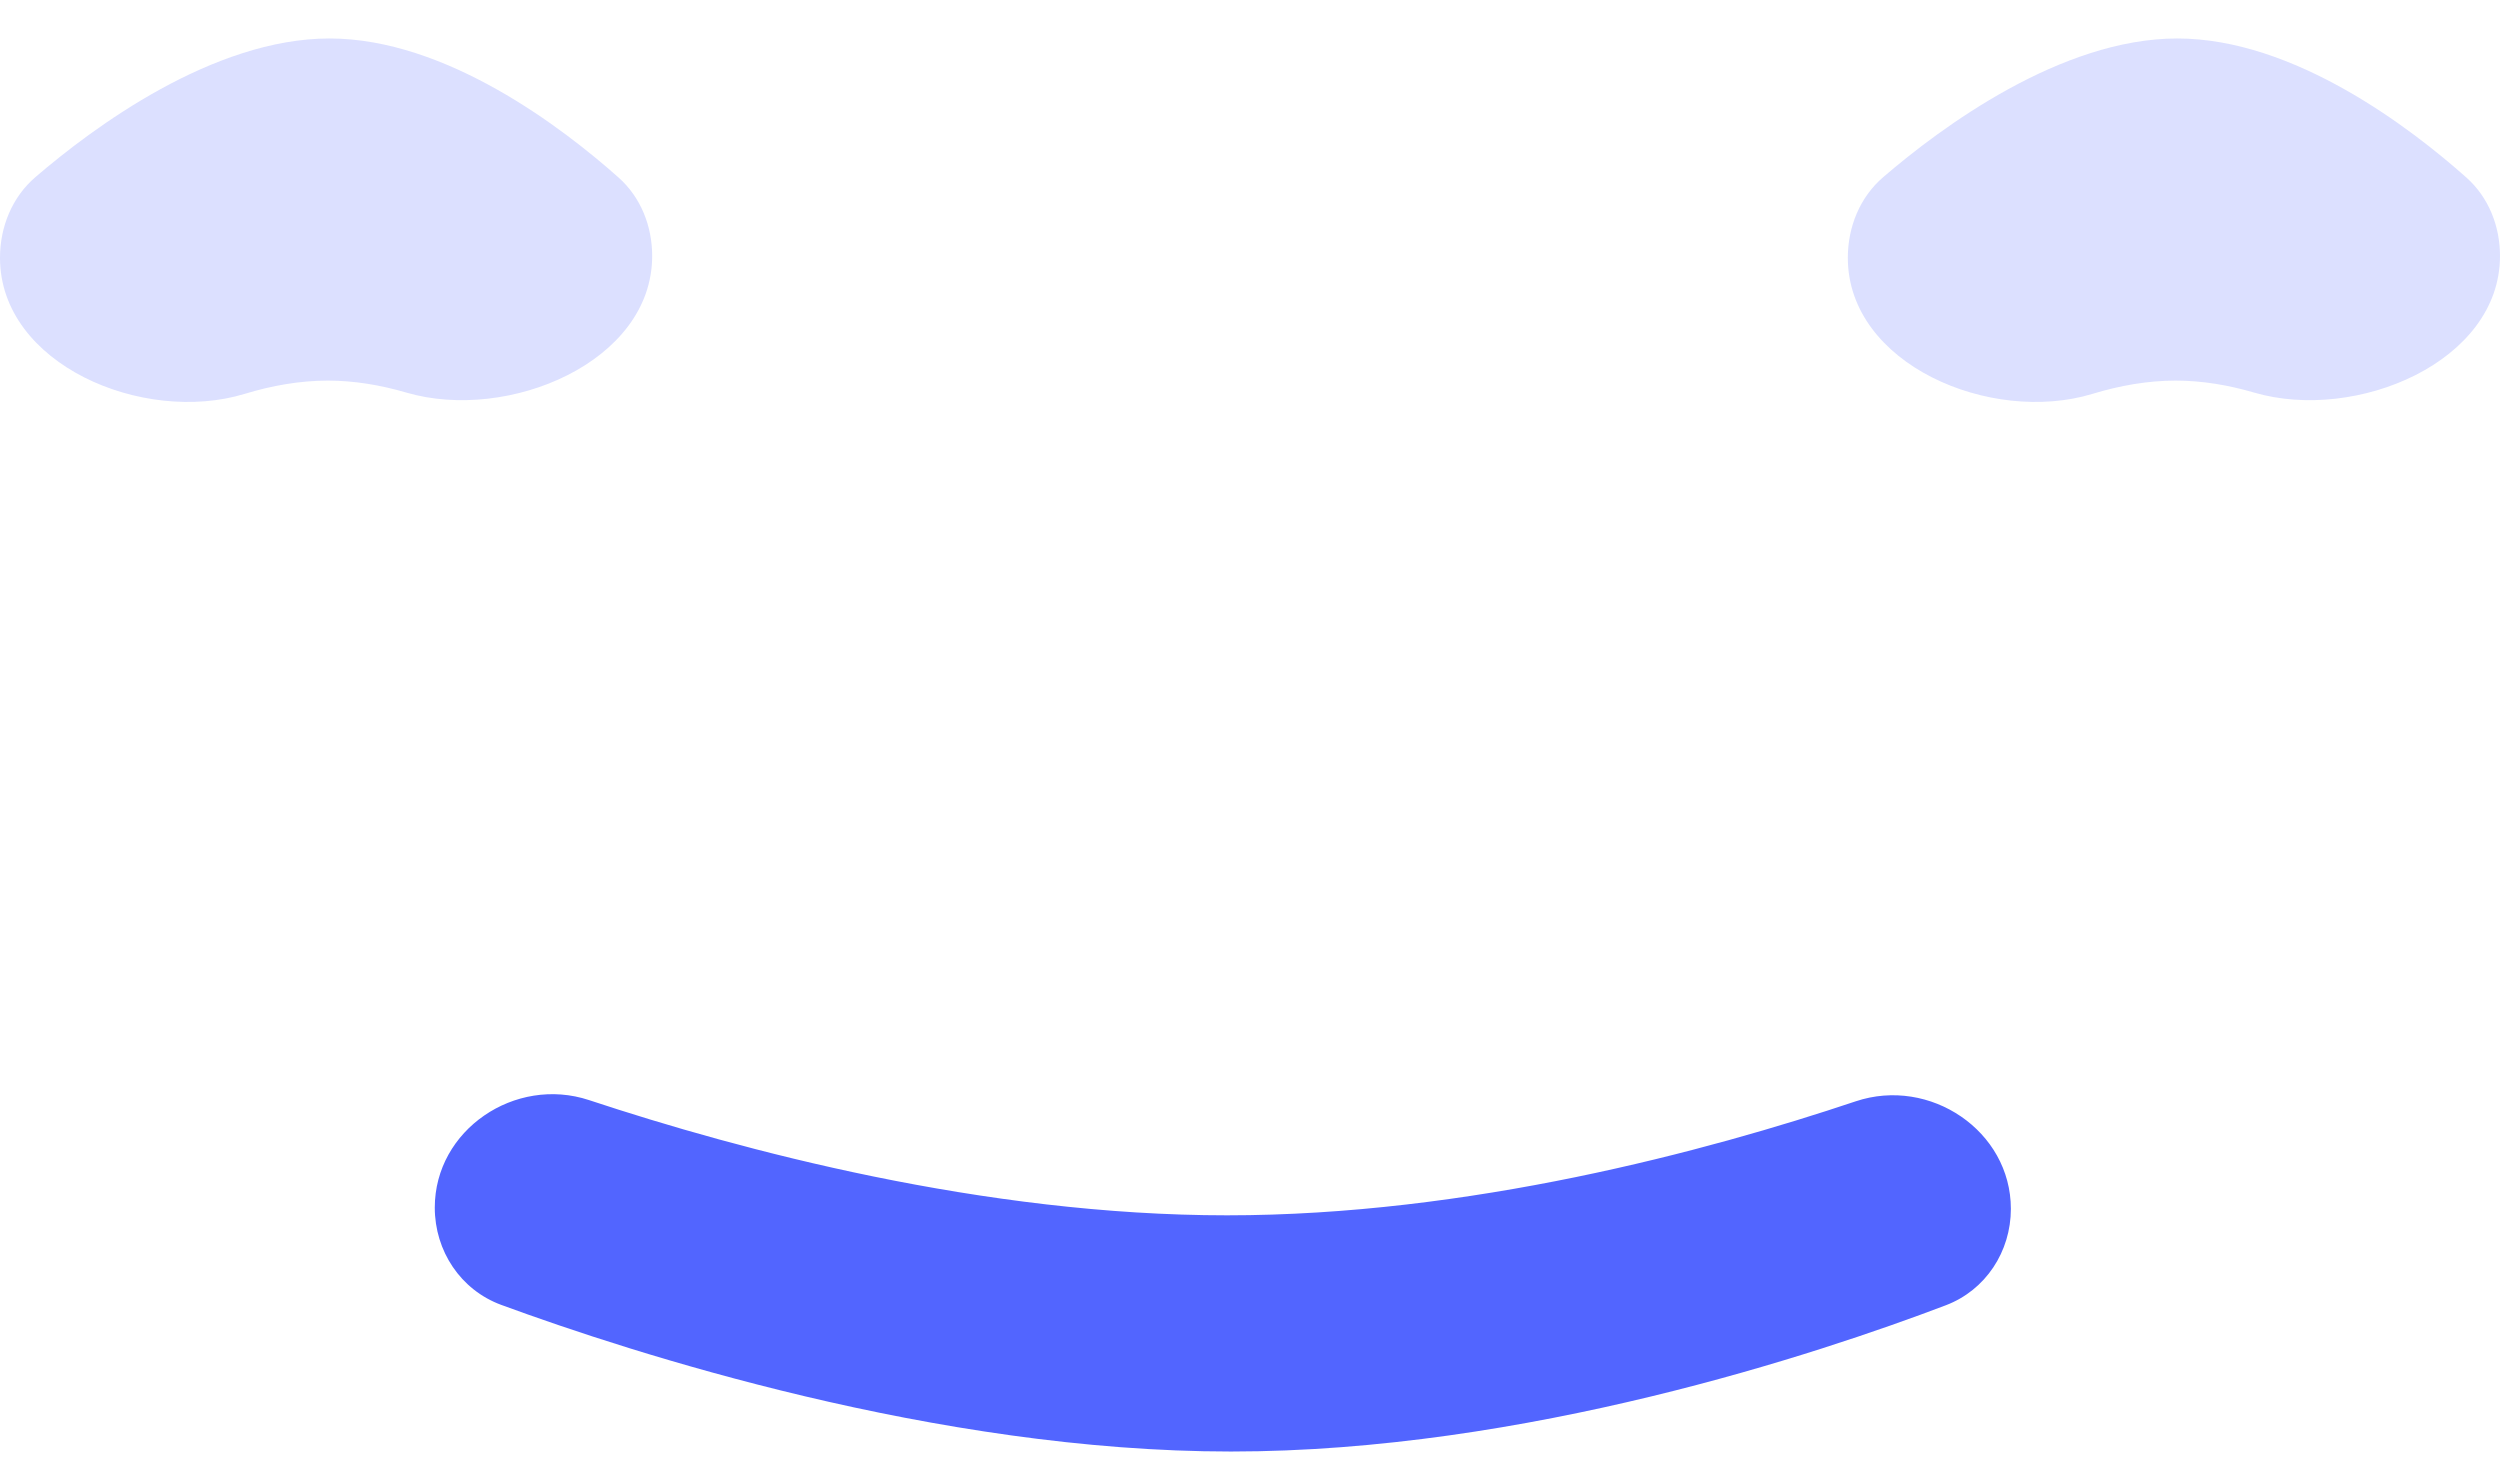 <svg width="46" height="27" viewBox="0 0 46 27" fill="none" xmlns="http://www.w3.org/2000/svg">
<path fill-rule="evenodd" clip-rule="evenodd" d="M8 22.22C8 23.017 8.475 23.735 9.223 24.01C11.632 24.895 17.227 26.708 22.65 26.708C28.059 26.708 33.468 24.904 35.803 24.017C36.537 23.738 37 23.028 37 22.243C37 20.807 35.508 19.808 34.146 20.264C31.398 21.185 27.016 22.362 22.577 22.362C18.102 22.362 13.627 21.165 10.839 20.242C9.48 19.792 8 20.789 8 22.22Z" fill="#5265FF"/>
<path opacity="0.2" fill-rule="evenodd" clip-rule="evenodd" d="M0 4.744C0 4.175 0.222 3.626 0.655 3.256C1.719 2.342 3.923 0.708 6.062 0.708C8.21 0.708 10.358 2.356 11.382 3.267C11.792 3.632 12 4.162 12 4.711C12 6.661 9.35 7.771 7.478 7.224C7.006 7.086 6.52 7.003 6.032 7.003C5.517 7.003 5.002 7.095 4.503 7.247C2.63 7.817 0 6.702 0 4.744Z" fill="#5265FF"/>
<path opacity="0.2" fill-rule="evenodd" clip-rule="evenodd" d="M34 4.744C34 4.175 34.222 3.626 34.655 3.256C35.719 2.342 37.923 0.708 40.062 0.708C42.21 0.708 44.358 2.356 45.382 3.267C45.792 3.632 46 4.162 46 4.711C46 6.661 43.35 7.771 41.478 7.224C41.006 7.086 40.52 7.003 40.032 7.003C39.517 7.003 39.002 7.095 38.502 7.247C36.63 7.817 34 6.702 34 4.744Z" fill="#5265FF"/>
</svg>
